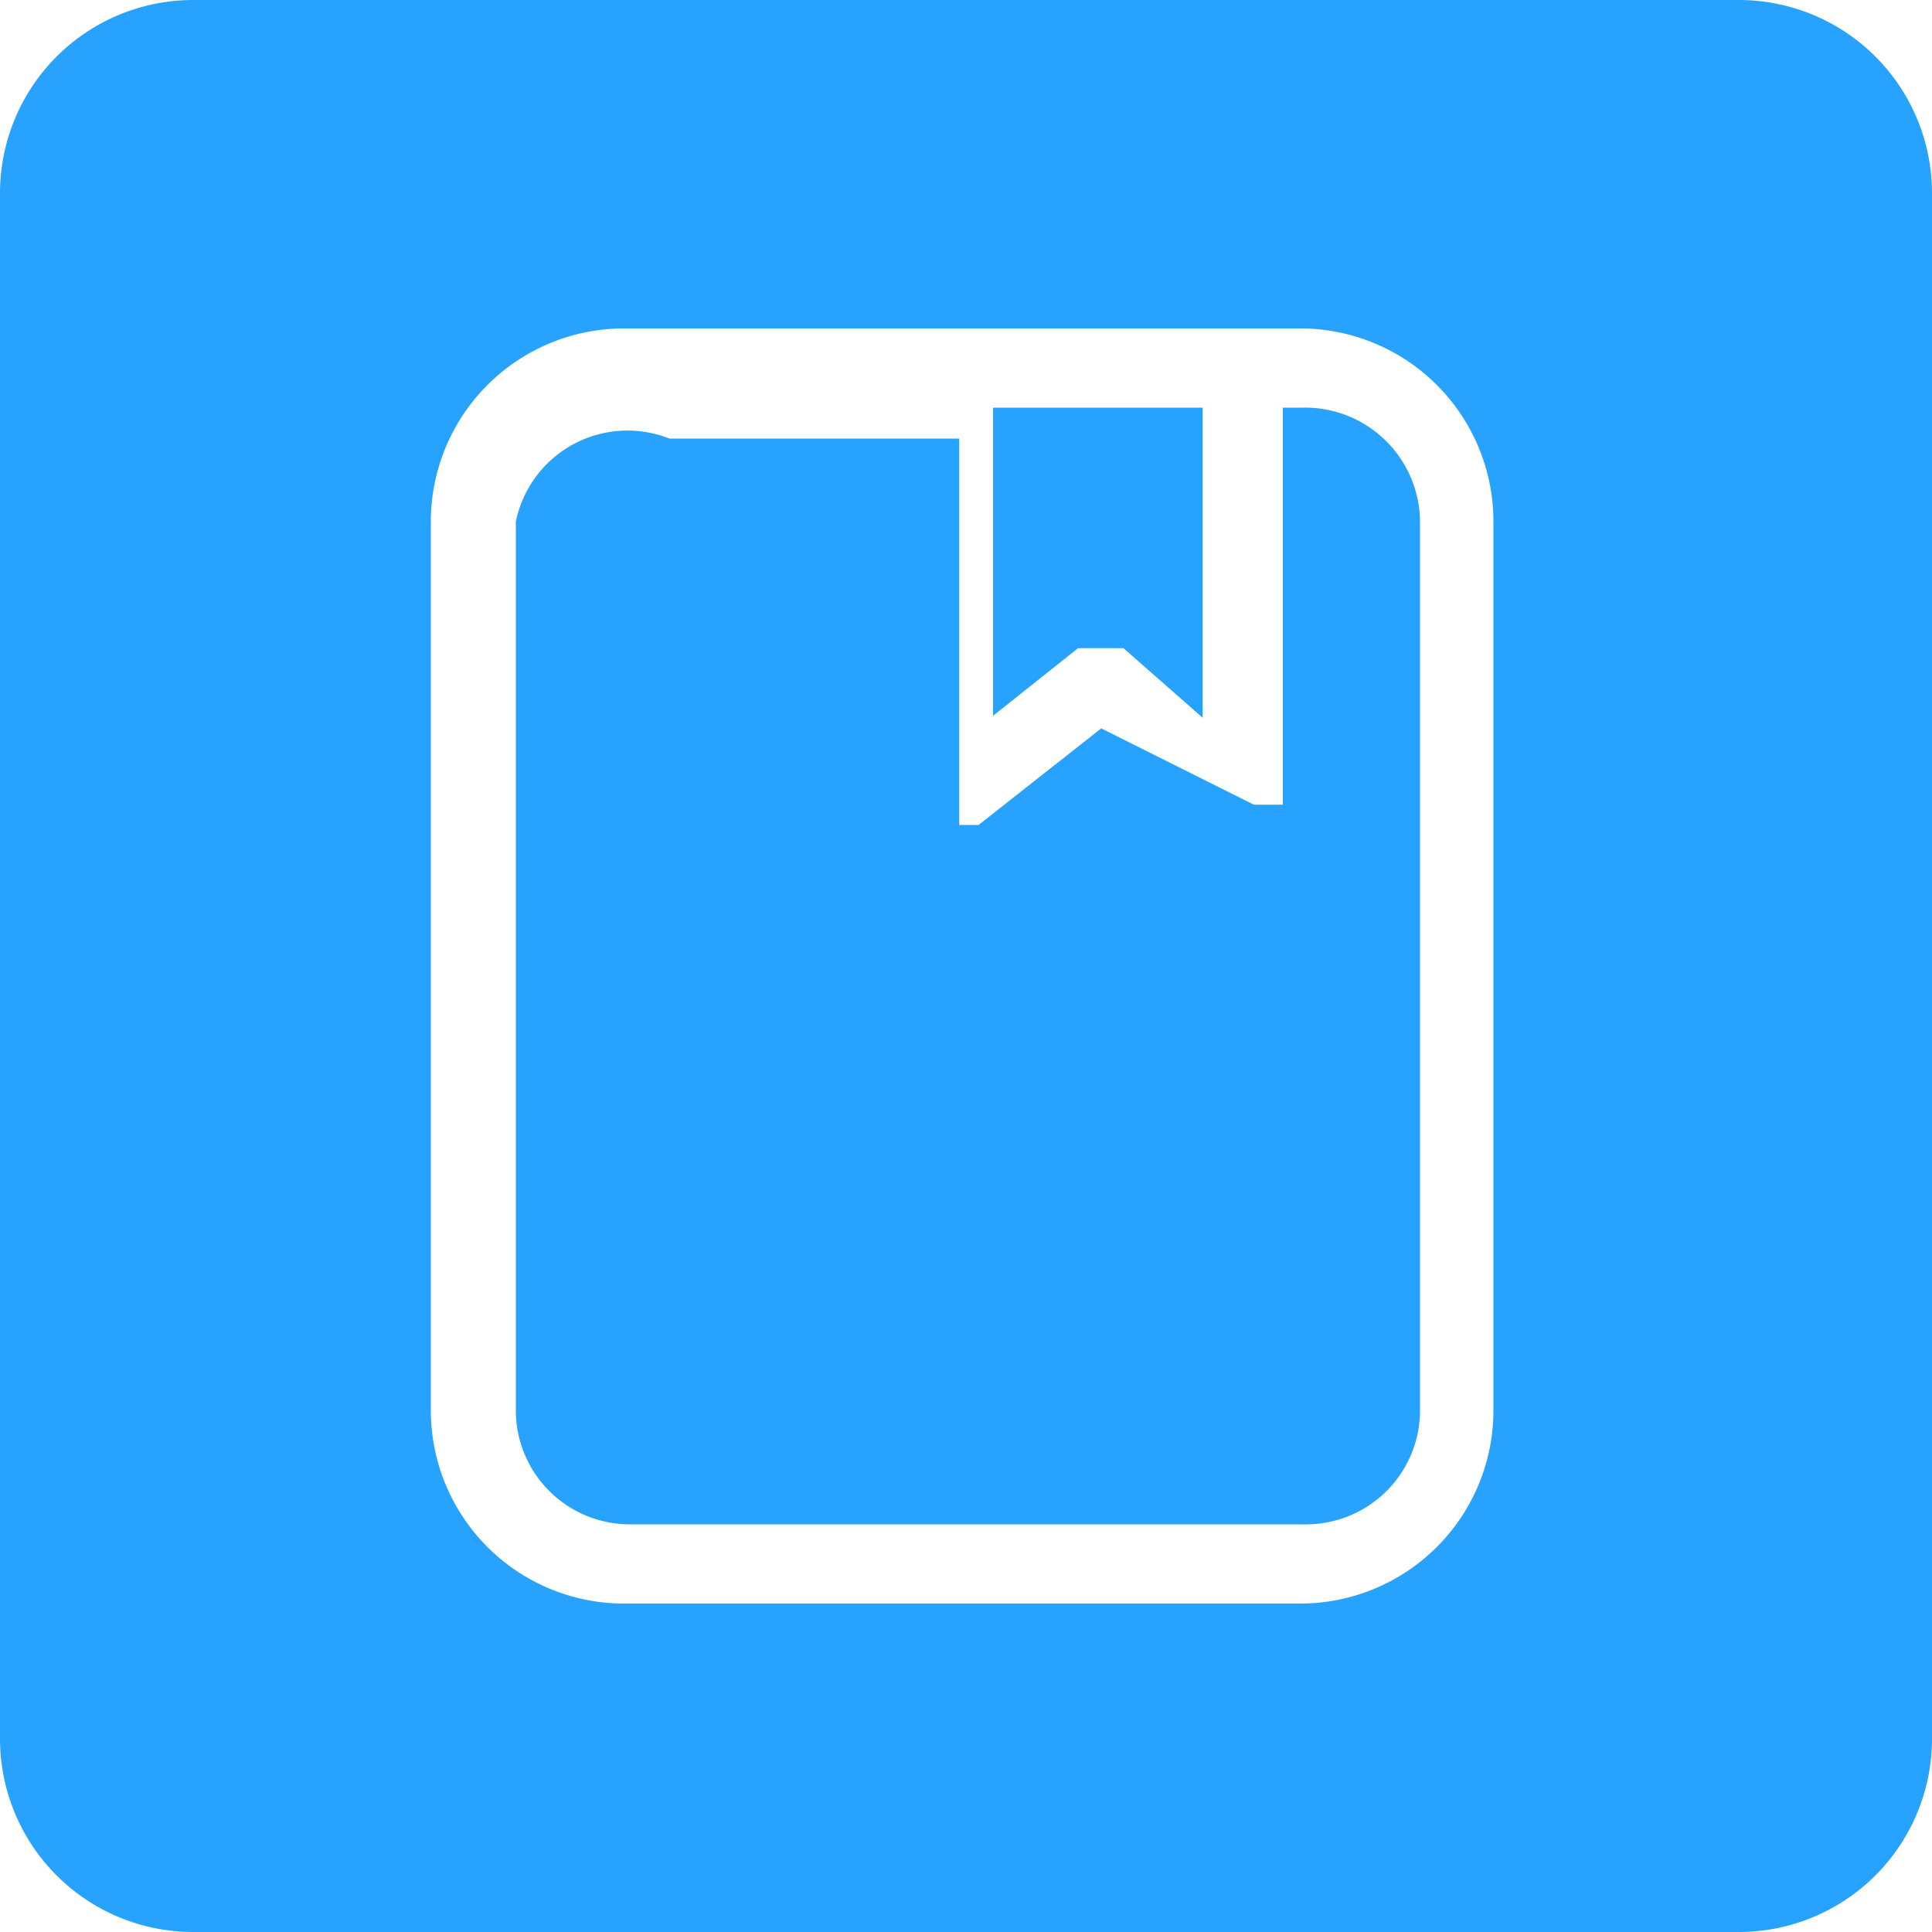 <?xml version="1.0" standalone="no"?><!DOCTYPE svg PUBLIC "-//W3C//DTD SVG 1.1//EN" "http://www.w3.org/Graphics/SVG/1.1/DTD/svg11.dtd"><svg t="1687419566711" class="icon" viewBox="0 0 1024 1024" version="1.1" xmlns="http://www.w3.org/2000/svg" p-id="40907" xmlns:xlink="http://www.w3.org/1999/xlink" width="200" height="200"><path d="M571.392 343.552h24.064l41.984 36.864V216.064h-111.104v163.328l45.056-35.84z" fill="#27A3FF" p-id="40908"></path><path d="M690.176 216.064h-10.24v210.432h-15.36l-80.896-40.448-65.024 51.2h-10.24v-204.8h-153.6a60.416 60.416 0 0 0-81.408 44.032v471.04a60.416 60.416 0 0 0 60.416 60.416h358.4a60.416 60.416 0 0 0 60.416-60.416V276.48a60.928 60.928 0 0 0-62.464-60.416z" fill="#27A3FF" p-id="40909"></path><path d="M921.6 0H102.4a102.4 102.4 0 0 0-102.4 102.4v819.2a102.4 102.4 0 0 0 102.4 102.4h819.2a102.4 102.4 0 0 0 102.4-102.4V102.4a102.4 102.4 0 0 0-102.4-102.4z m-130.048 747.52a102.4 102.4 0 0 1-102.4 102.4h-358.4a102.4 102.4 0 0 1-102.4-102.4V276.48a102.4 102.4 0 0 1 102.4-102.4h358.4a102.4 102.4 0 0 1 102.4 102.4z" fill="#27A3FF" p-id="40910"></path></svg>